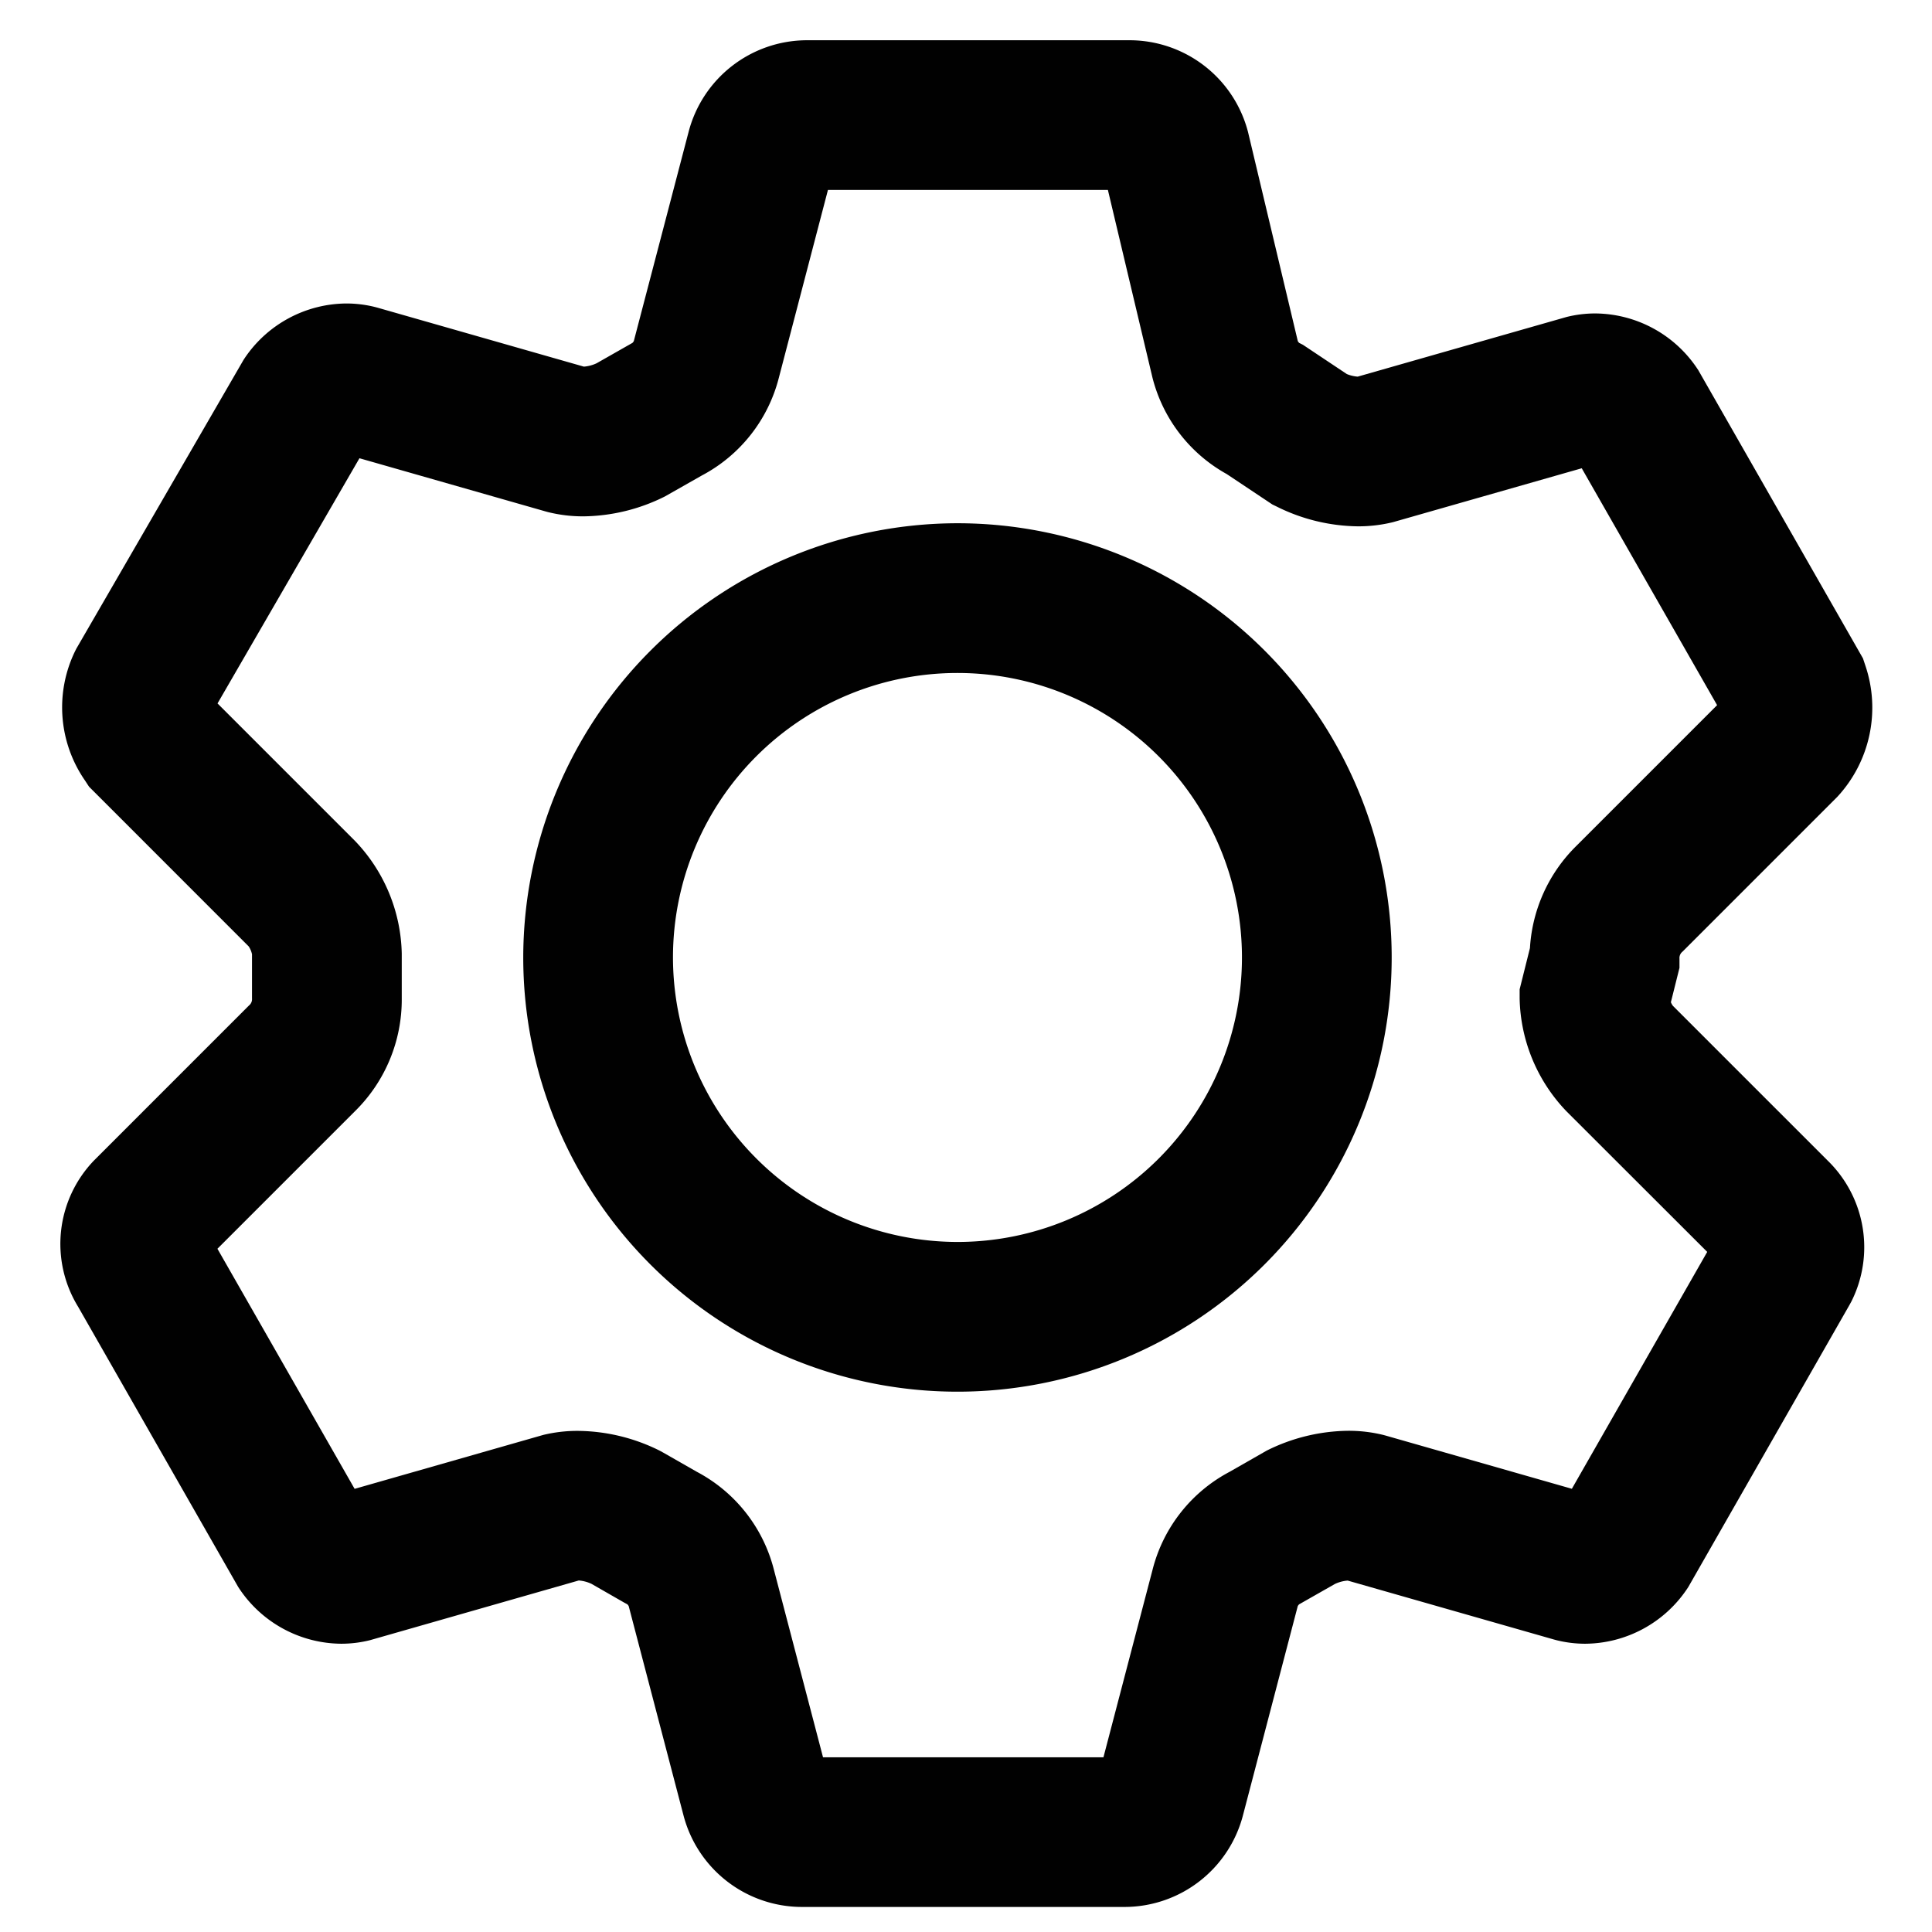 <svg id="setting" xmlns="http://www.w3.org/2000/svg" width="96" height="96" viewBox="0 0 96 96">
  <path id="타원_" data-name="타원 " d="M20.076-1.5A21.576,21.576,0,1,1-1.5,20.076,21.6,21.6,0,0,1,20.076-1.5Zm0,35.712A14.136,14.136,0,1,0,5.94,20.076,14.152,14.152,0,0,0,20.076,34.212Z" transform="translate(27.5 27.5)" fill="#010101"/>
  <path id="패스_" data-name="패스 " d="M64.911,9.7h16.12a6.085,6.085,0,0,1,5.841,4.554l.01.041,2.465,10.354a.373.373,0,0,0,.068.089l.183.092,2.182,1.455a1.755,1.755,0,0,0,.542.13L102.7,23.451a5.886,5.886,0,0,1,1.426-.176h0a6.144,6.144,0,0,1,5.051,2.713l.071.107,8.182,14.319.116.349A6.52,6.52,0,0,1,116.15,47.3l-7.688,7.688a.4.4,0,0,0-.15.346v.458l-.427,1.709a.891.891,0,0,0,.1.177l7.674,7.674a6.008,6.008,0,0,1,1.193,7.022l-.1.182-8,14-.071.107a6.144,6.144,0,0,1-5.051,2.713A5.887,5.887,0,0,1,102.2,89.2l-.12-.032-10.255-2.93a1.834,1.834,0,0,0-.631.167l-1.781,1.013a.37.37,0,0,0-.069.091l-2.729,10.42a6.086,6.086,0,0,1-5.834,4.526H64.663a6.086,6.086,0,0,1-5.834-4.526L56.1,87.507a.37.37,0,0,0-.069-.091l-.158-.085L54.25,86.4a1.834,1.834,0,0,0-.631-.167L43.245,89.2a5.887,5.887,0,0,1-1.427.176,6.144,6.144,0,0,1-5.051-2.713l-.071-.107L28.744,72.636a5.974,5.974,0,0,1,.8-7.286l7.688-7.688a.4.4,0,0,0,.15-.346v-2.2a1.13,1.13,0,0,0-.165-.391L29.284,46.79l-.2-.306a6.381,6.381,0,0,1-.48-6.455l.051-.1,8.3-14.336.065-.1a6.144,6.144,0,0,1,5.051-2.713,5.887,5.887,0,0,1,1.427.176l.12.032,10.255,2.93a1.834,1.834,0,0,0,.631-.167l1.781-1.013a.37.37,0,0,0,.069-.091l2.729-10.42A6.086,6.086,0,0,1,64.911,9.7Zm15,7.44H66L63.553,26.5a7.619,7.619,0,0,1-3.814,4.824l-1.845,1.047a9.245,9.245,0,0,1-4.046.986,7.2,7.2,0,0,1-1.744-.208l-.12-.032-9.263-2.647L35.669,42.653l6.824,6.824a8.329,8.329,0,0,1,2.33,5.606v2.232a7.777,7.777,0,0,1-2.33,5.606l-6.829,6.829L42.481,81.68,51.857,79A7.2,7.2,0,0,1,53.6,78.8a9.245,9.245,0,0,1,4.046.986l.182.1,1.663.95a7.619,7.619,0,0,1,3.814,4.824l2.451,9.36H79.689l2.451-9.36a7.619,7.619,0,0,1,3.814-4.824L87.8,79.781a9.245,9.245,0,0,1,4.046-.986A7.2,7.2,0,0,1,93.589,79l.12.032,9.256,2.645,6.726-11.771L102.7,62.923a8.329,8.329,0,0,1-2.33-5.606v-.458l.512-2.049a7.762,7.762,0,0,1,2.313-5.084l6.987-6.987-6.726-11.771-9.376,2.677a7.2,7.2,0,0,1-1.744.208,9.245,9.245,0,0,1-4.046-.986l-.207-.1-2.267-1.511a7.622,7.622,0,0,1-3.687-4.778l-.01-.041Z" transform="translate(-24.86 -7.7)" fill="#010101"/>
  <rect id="사각형_114" data-name="사각형 114" width="96" height="96" fill="none"/>
</svg>
